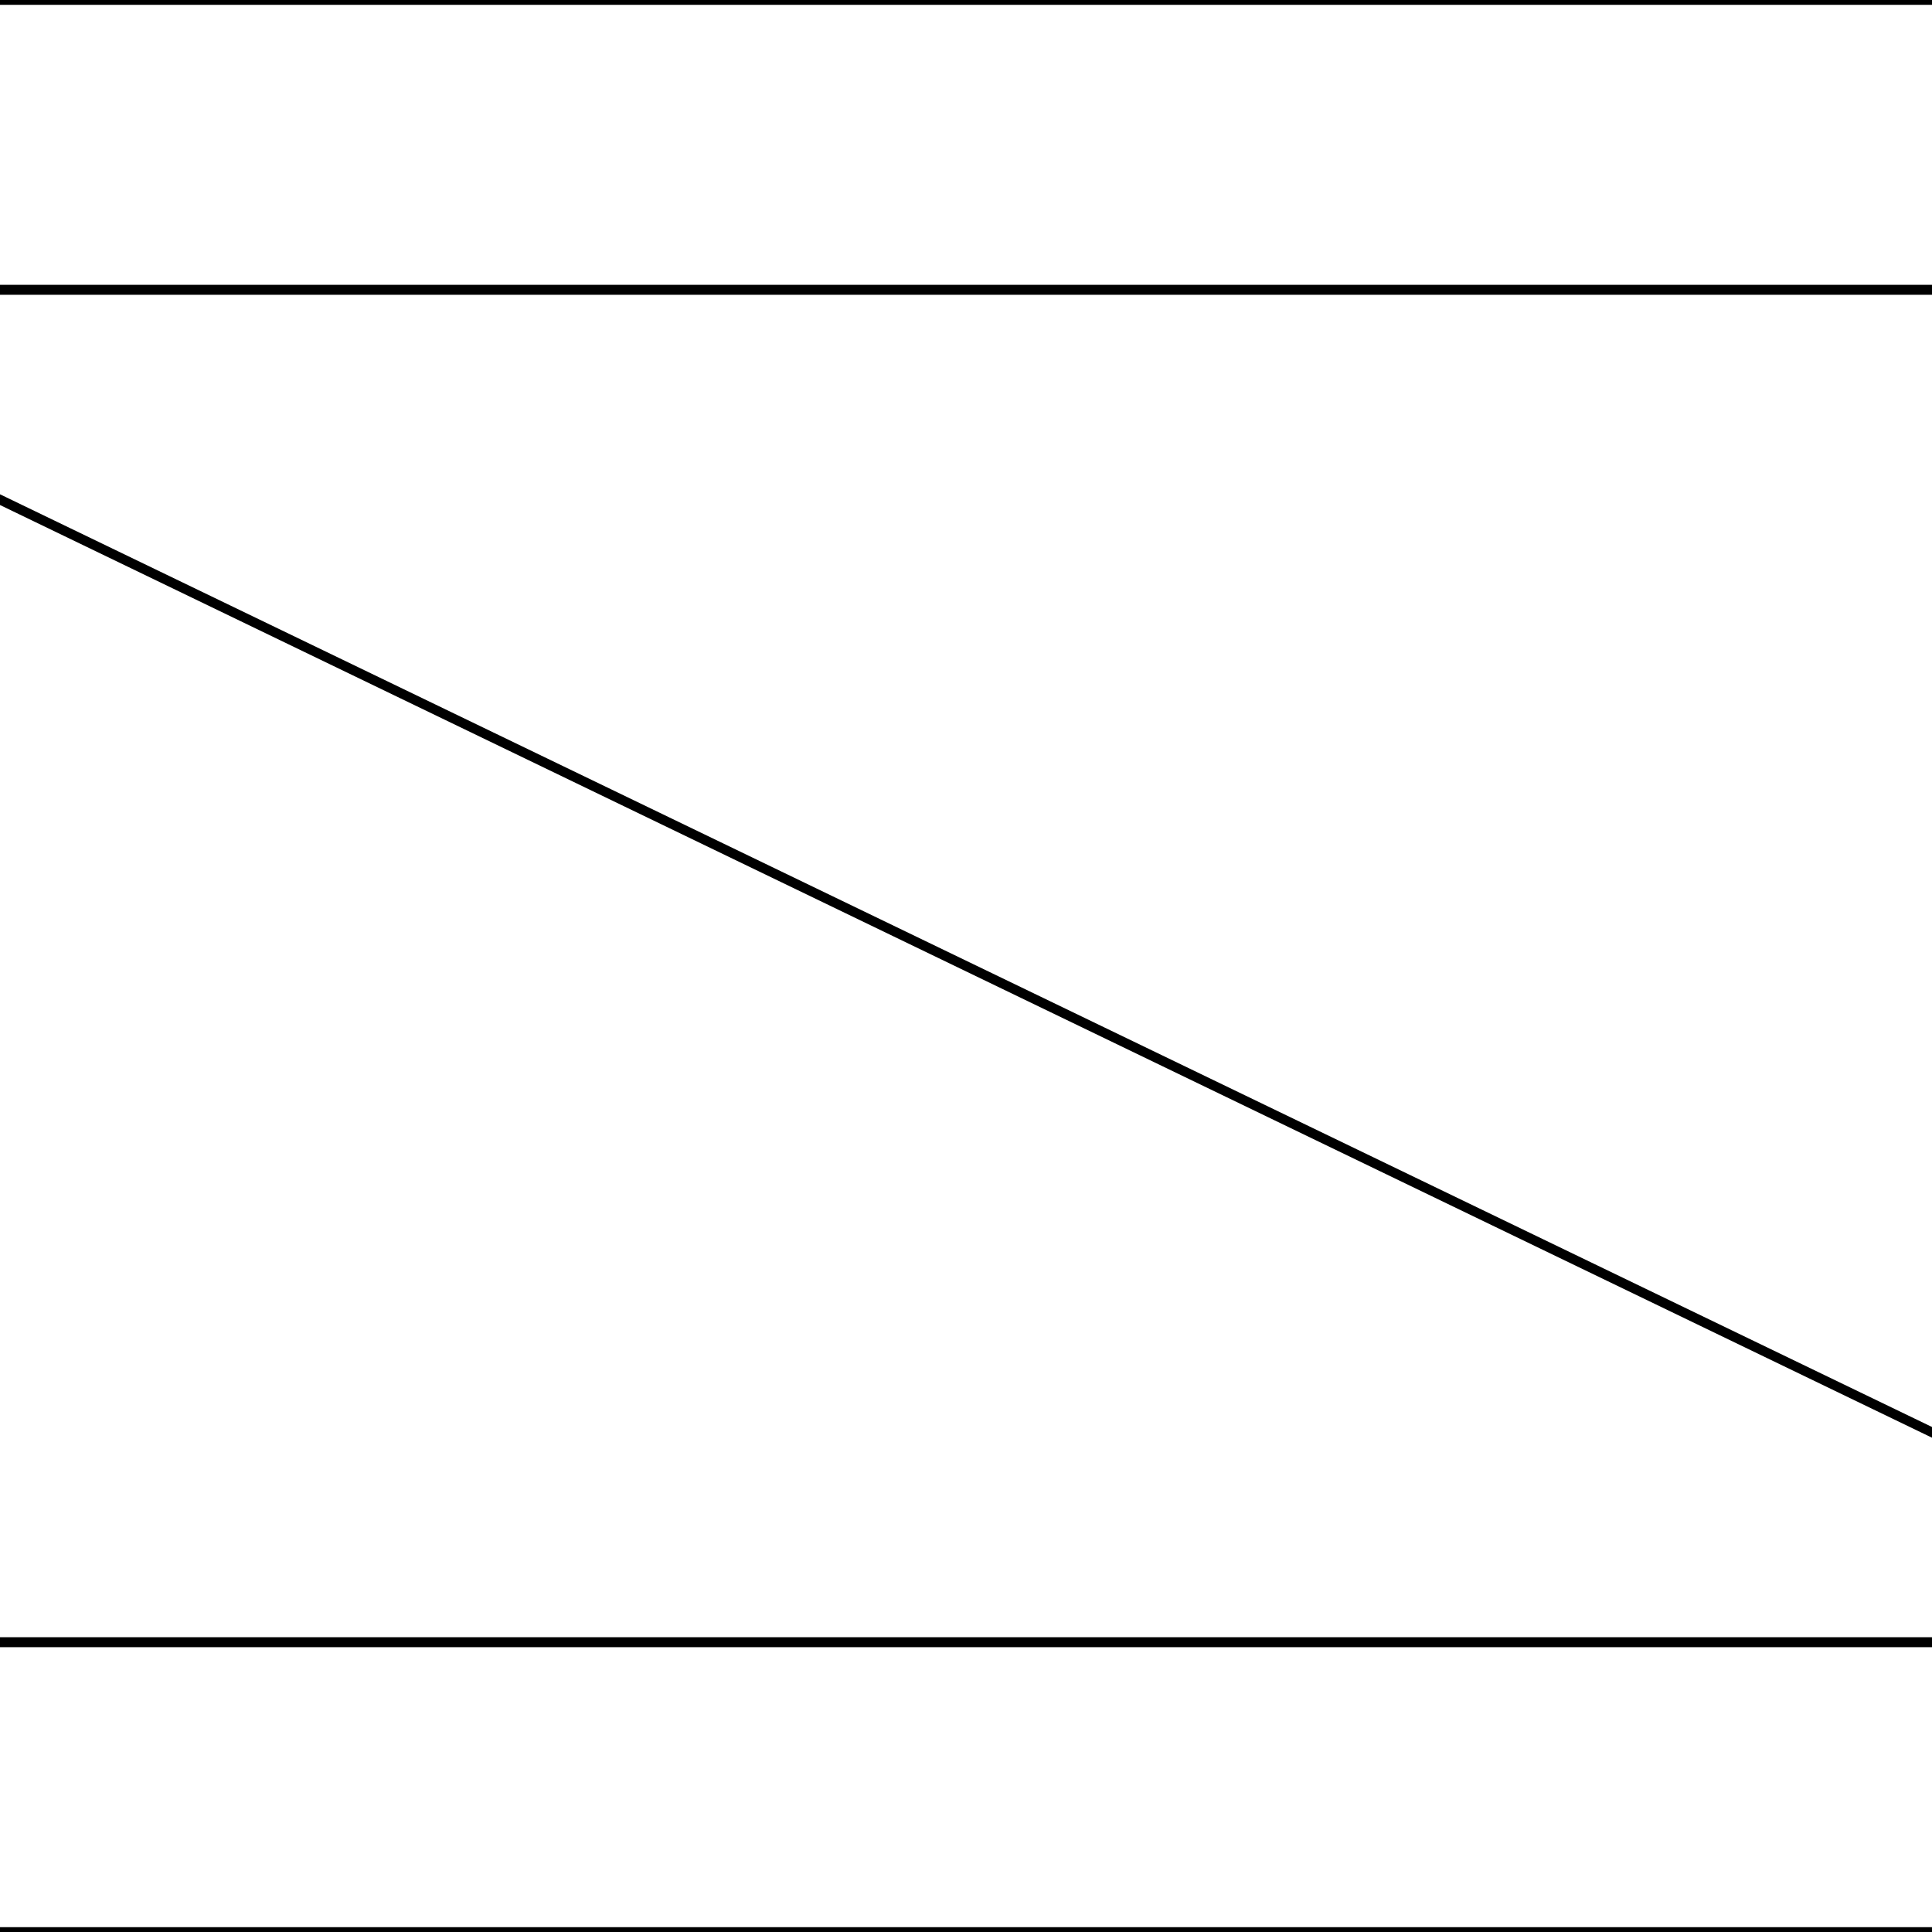 <svg version='1.1' x='0px' y='0px' viewBox='-10 -10 20 20' xmlns='http://www.w3.org/2000/svg'><style>path{stroke:black; stroke-width: 0.1; fill: transparent}</style><path d='M14.5,-7,L14.5,7,L-14.5,7,L-14.5,-7,L14.5,-7,Z'/>
<path d='M-14.5,-7,L14.5,-7,L-14.5,-7,L-14.5,7,L14.5,7,Z'/>
<path d='M17.5,10,L-17.5,10,L-17.5,-10,L17.5,-10,L17.5,10,Z'/></svg>